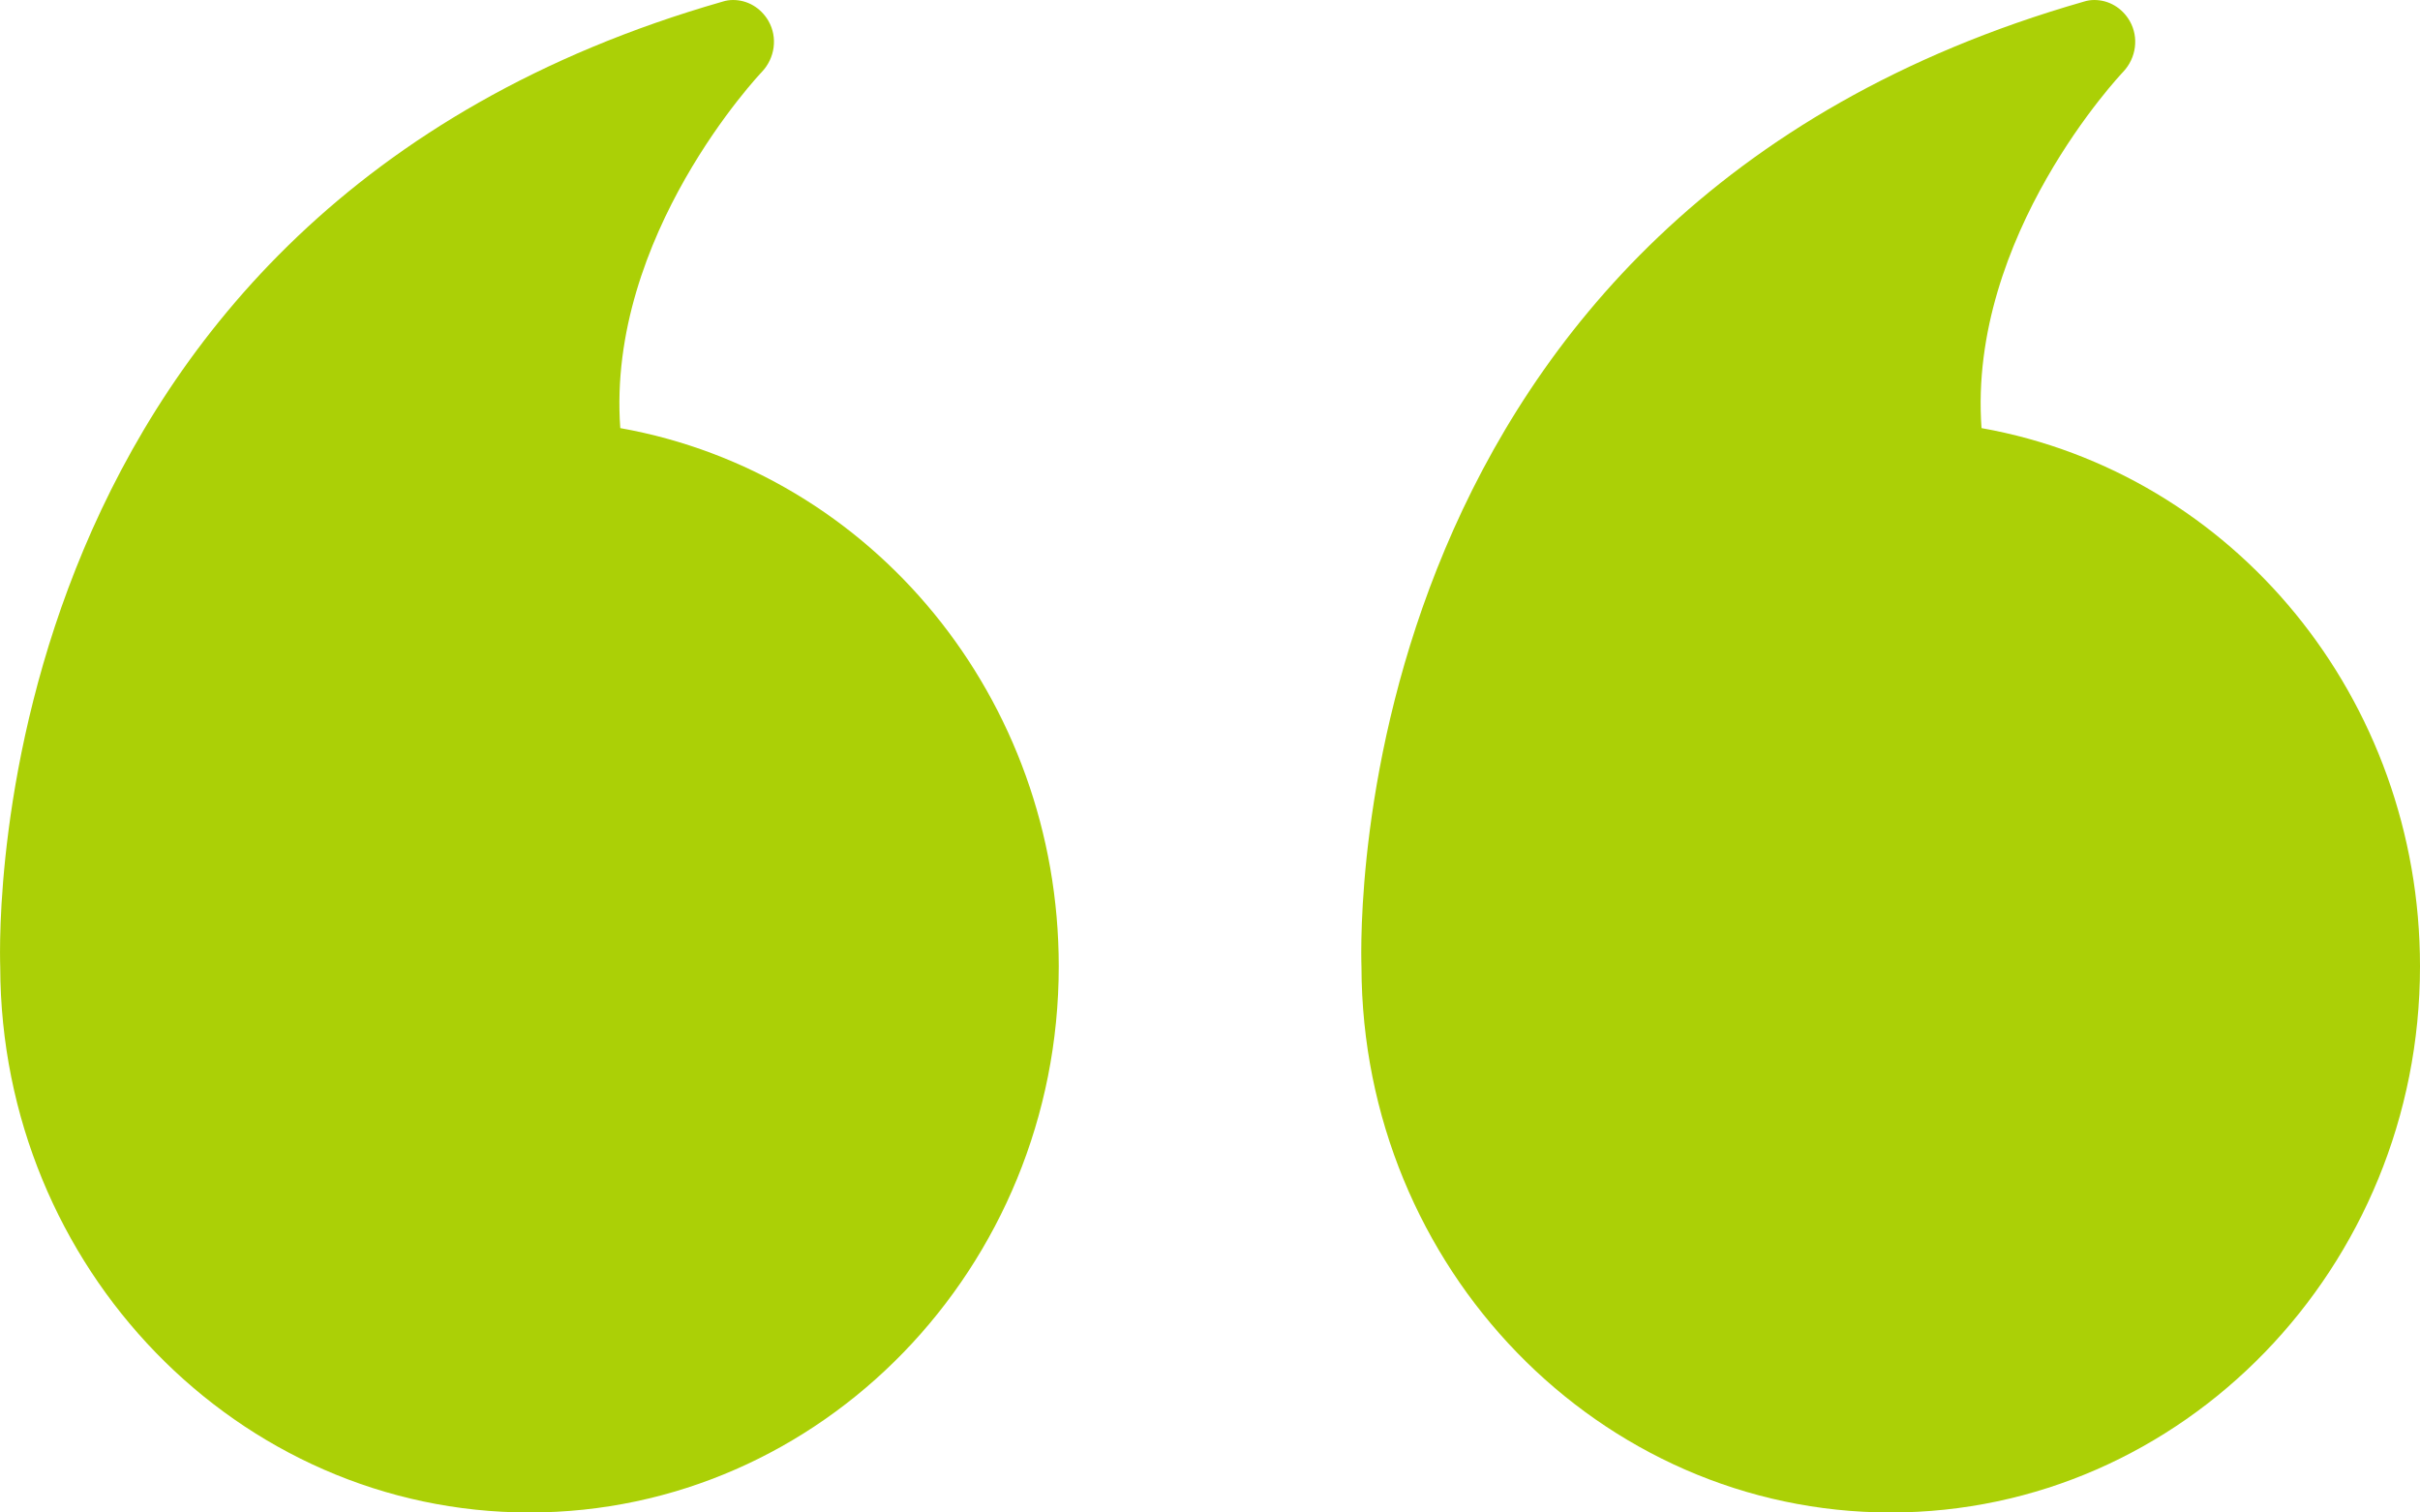 <svg xmlns="http://www.w3.org/2000/svg" width="32" height="20" viewBox="0 0 32 20">
    <g fill="none" fill-rule="evenodd">
        <g fill="#abd006">
            <g>
                <path d="M6.999 0C3.139 0 0 3.239 0 7.222c0 3.54 2.46 6.522 5.798 7.117.183 2.544-1.852 4.689-1.873 4.711-.173.183-.21.456-.087.672.103.178.28.278.469.278.043 0 .091-.006.14-.022 9.771-2.8 9.566-12.25 9.55-12.767C13.987 3.233 10.853 0 7 0" transform="translate(-158 -4184) translate(158 4184) rotate(180 7 10)"/>
                <path d="M31.997 7.211C31.987 3.233 28.853 0 25 0 21.139 0 18 3.239 18 7.222c0 3.54 2.46 6.522 5.798 7.117.183 2.544-1.852 4.689-1.873 4.711-.173.183-.21.456-.087.672.103.178.28.278.469.278.043 0 .091-.006.14-.022 9.771-2.8 9.566-12.25 9.55-12.767" transform="translate(-158 -4184) translate(158 4184) rotate(180 25 10)"/>
            </g>
        </g>
    </g>
</svg>
